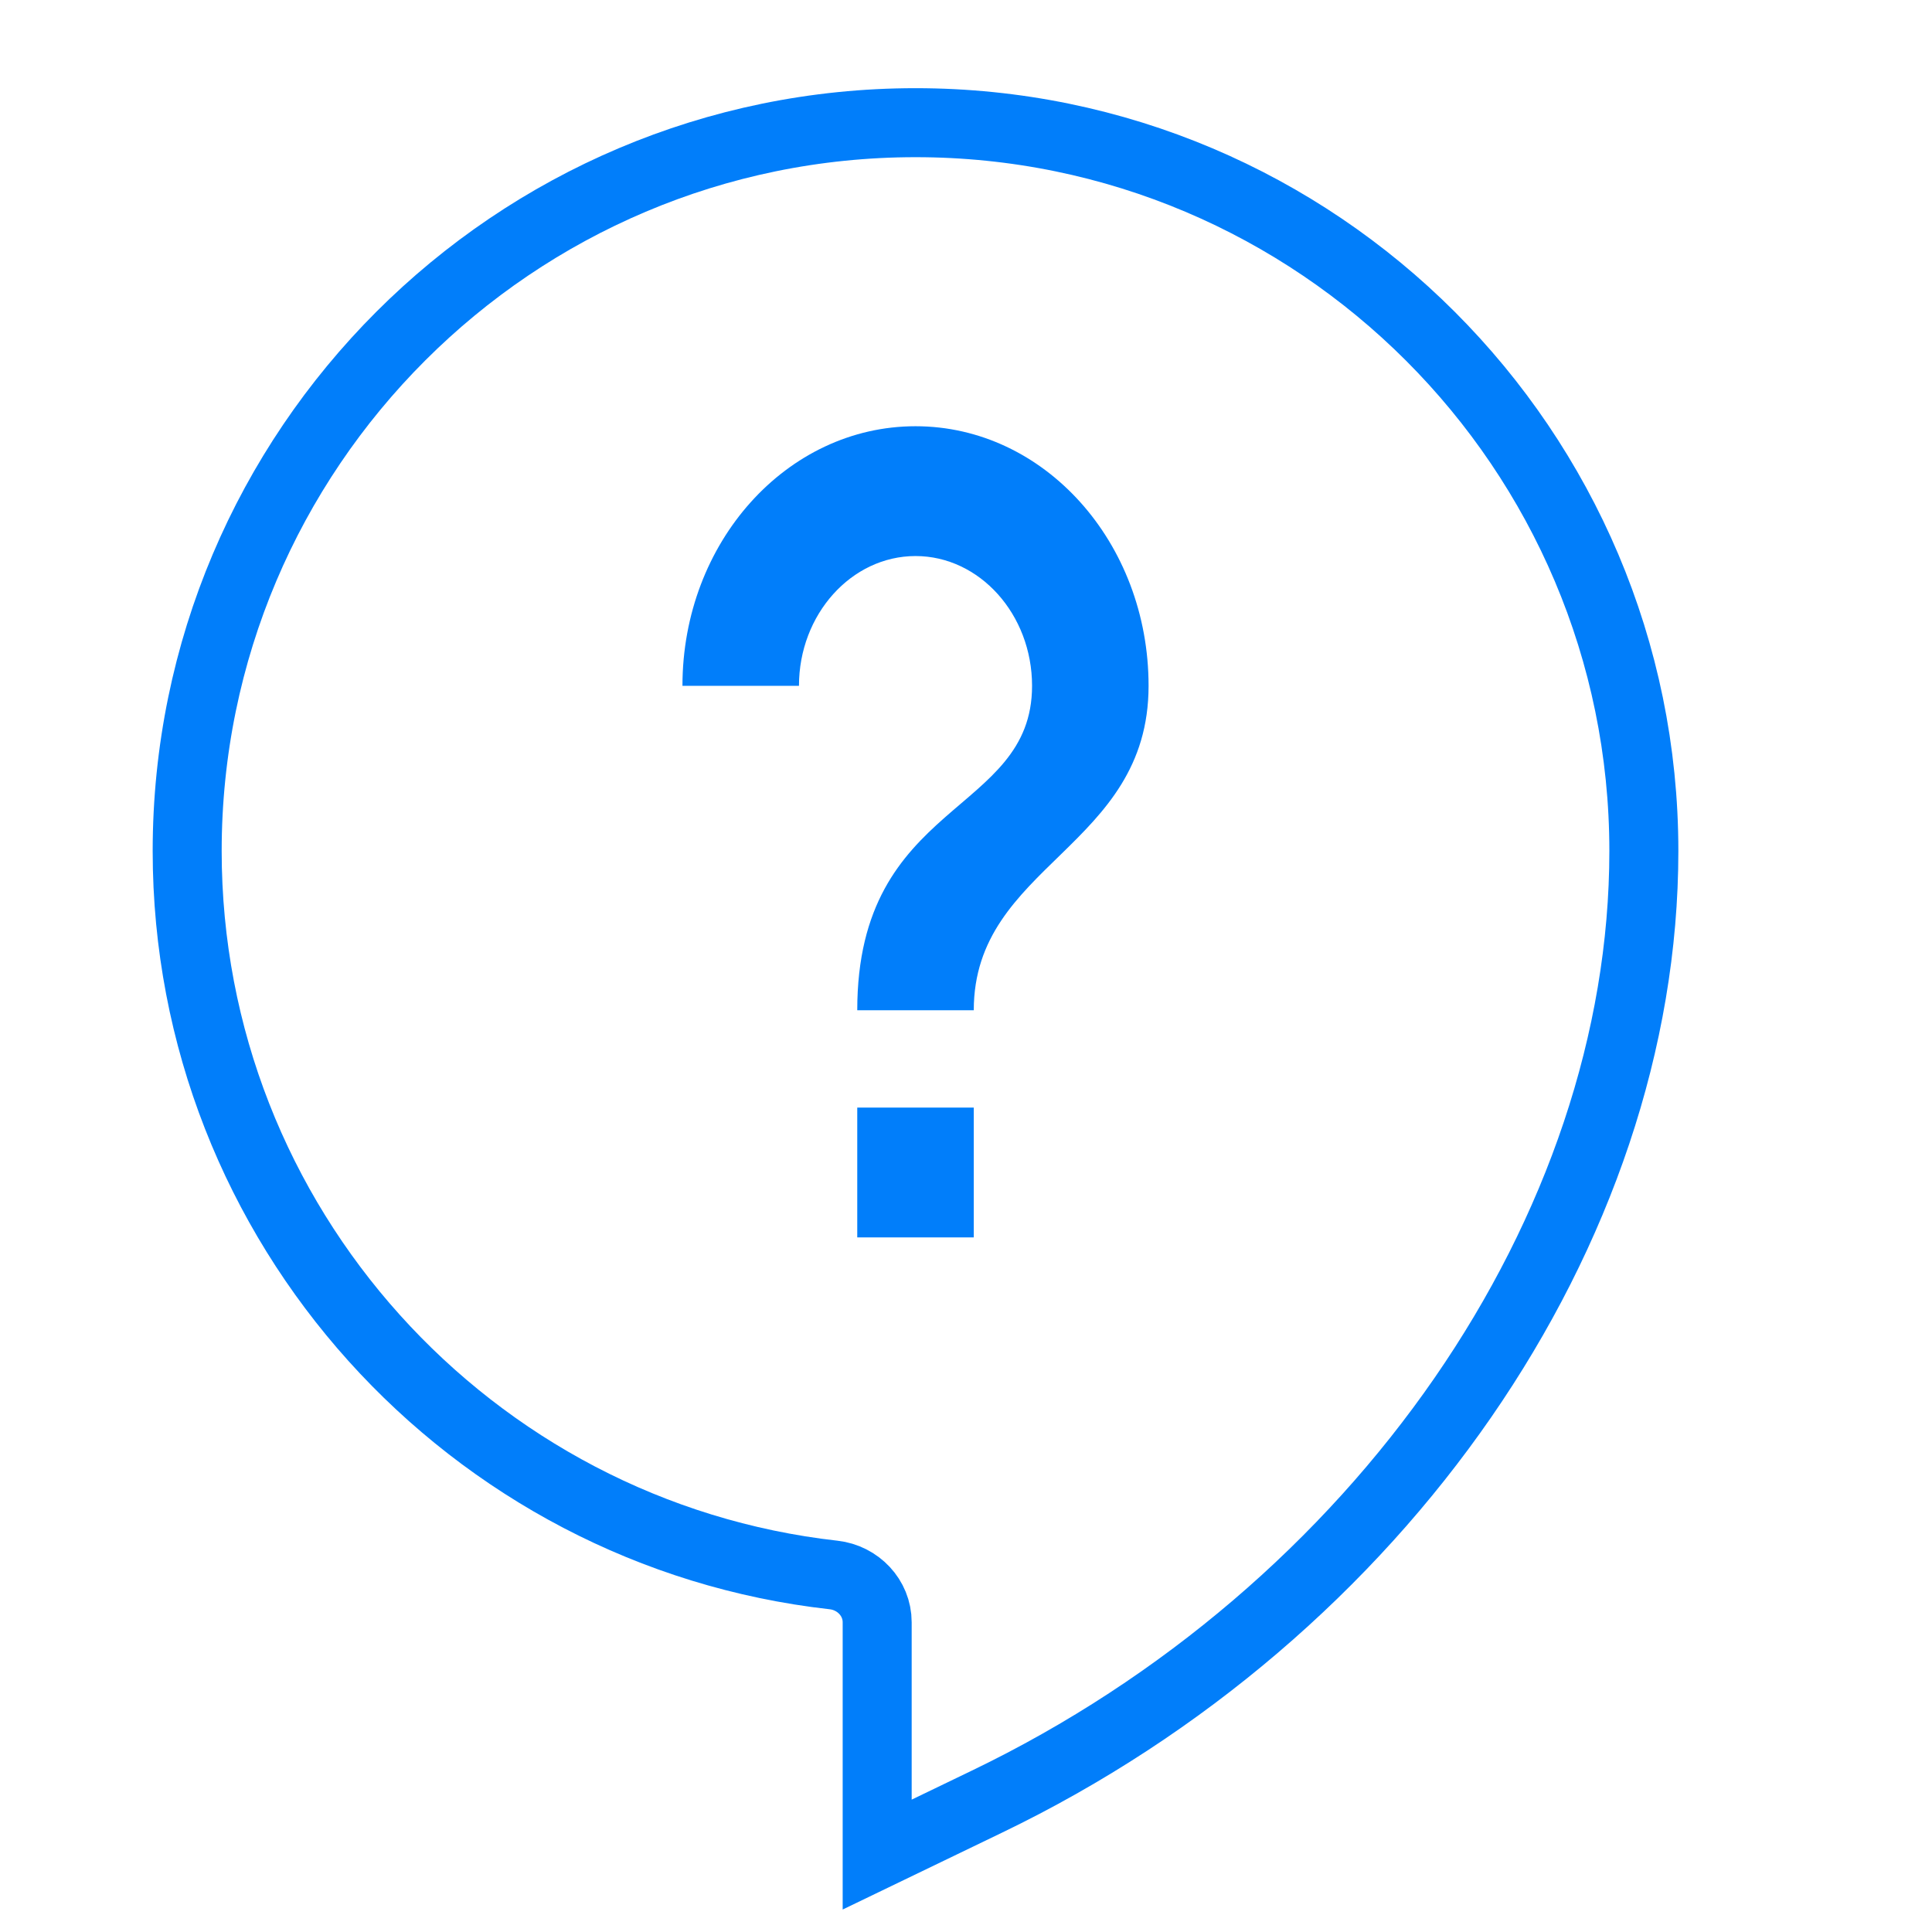<svg width="42" height="42" viewBox="0 0 42 42" fill="none" xmlns="http://www.w3.org/2000/svg" xmlns:xlink="http://www.w3.org/1999/xlink">
<path d="M19.069,40.317L19.069,35.266C19.069,34.734 18.651,34.299 18.123,34.239C10.222,33.353 4.069,26.628 4.069,18.5C4.069,9.767 11.169,2.667 19.903,2.667C28.636,2.667 35.736,9.767 35.736,18.5C35.736,26.75 30.003,35.05 21.453,39.167L19.069,40.317Z" stroke="#017EFA" stroke-width="1.5" stroke-miterlimit="3.999"/>
<path d="M21.169,24.078L18.636,24.078L18.636,26.9L21.169,26.9L21.169,24.078Z" fill="#017EFA"/>
<path d="M18.636,21.962L21.169,21.962C21.169,18.788 24.969,18.436 24.969,14.909C24.969,11.791 22.702,9.266 19.903,9.266C17.103,9.266 14.836,11.791 14.836,14.909L17.369,14.909C17.369,13.357 18.509,12.088 19.903,12.088C21.296,12.088 22.436,13.357 22.436,14.909C22.436,17.73 18.636,17.378 18.636,21.962Z" fill="#017EFA"/>
</svg>
